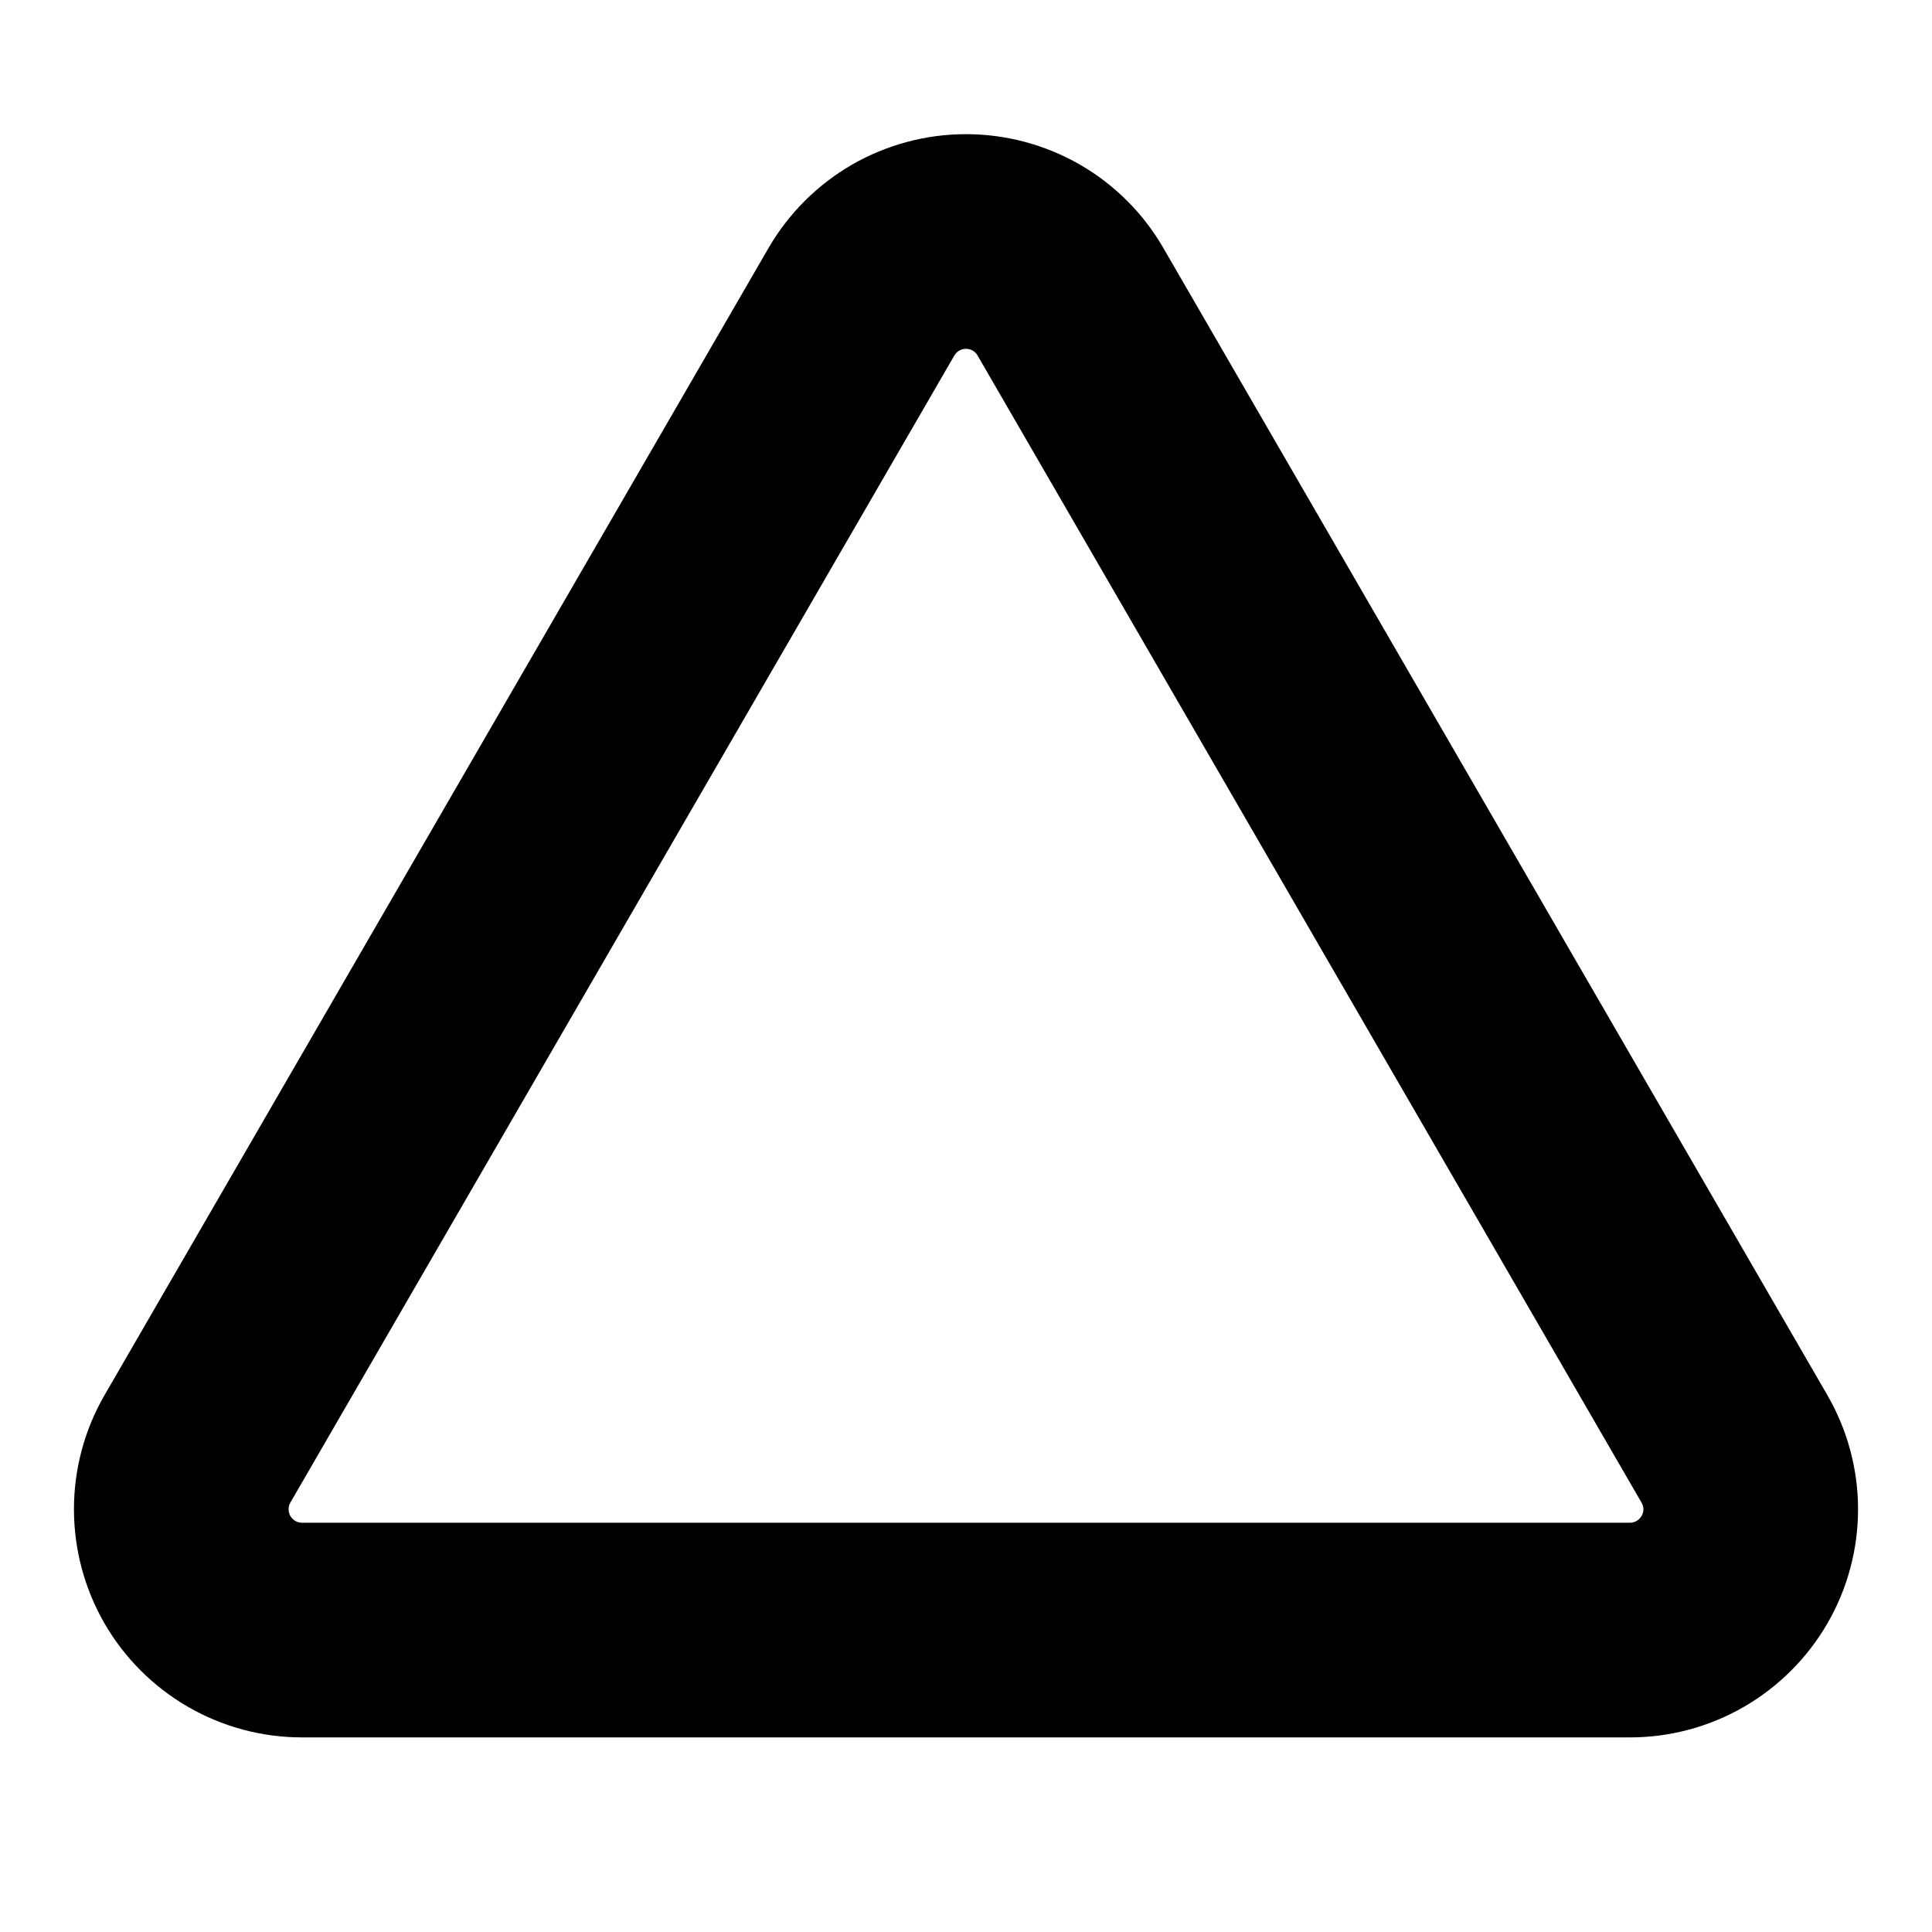 <svg viewBox="0 0 18 18" fill="none" stroke="currentColor" xmlns="http://www.w3.org/2000/svg">
<path d="M8.026 2.811L1.84 13.498C1.741 13.669 1.689 13.863 1.689 14.061C1.689 14.259 1.741 14.453 1.839 14.624C1.938 14.795 2.08 14.937 2.251 15.036C2.422 15.135 2.616 15.187 2.814 15.187H15.186C15.383 15.187 15.577 15.135 15.748 15.036C15.919 14.937 16.061 14.795 16.16 14.624C16.259 14.453 16.311 14.259 16.311 14.061C16.311 13.863 16.258 13.669 16.159 13.498L9.973 2.811C9.875 2.641 9.733 2.499 9.562 2.4C9.391 2.302 9.197 2.25 9 2.25C8.803 2.25 8.609 2.302 8.438 2.4C8.267 2.499 8.125 2.641 8.026 2.811V2.811Z" stroke="currentColor" stroke-width="2" stroke-linecap="round" stroke-linejoin="round"/>
</svg>
